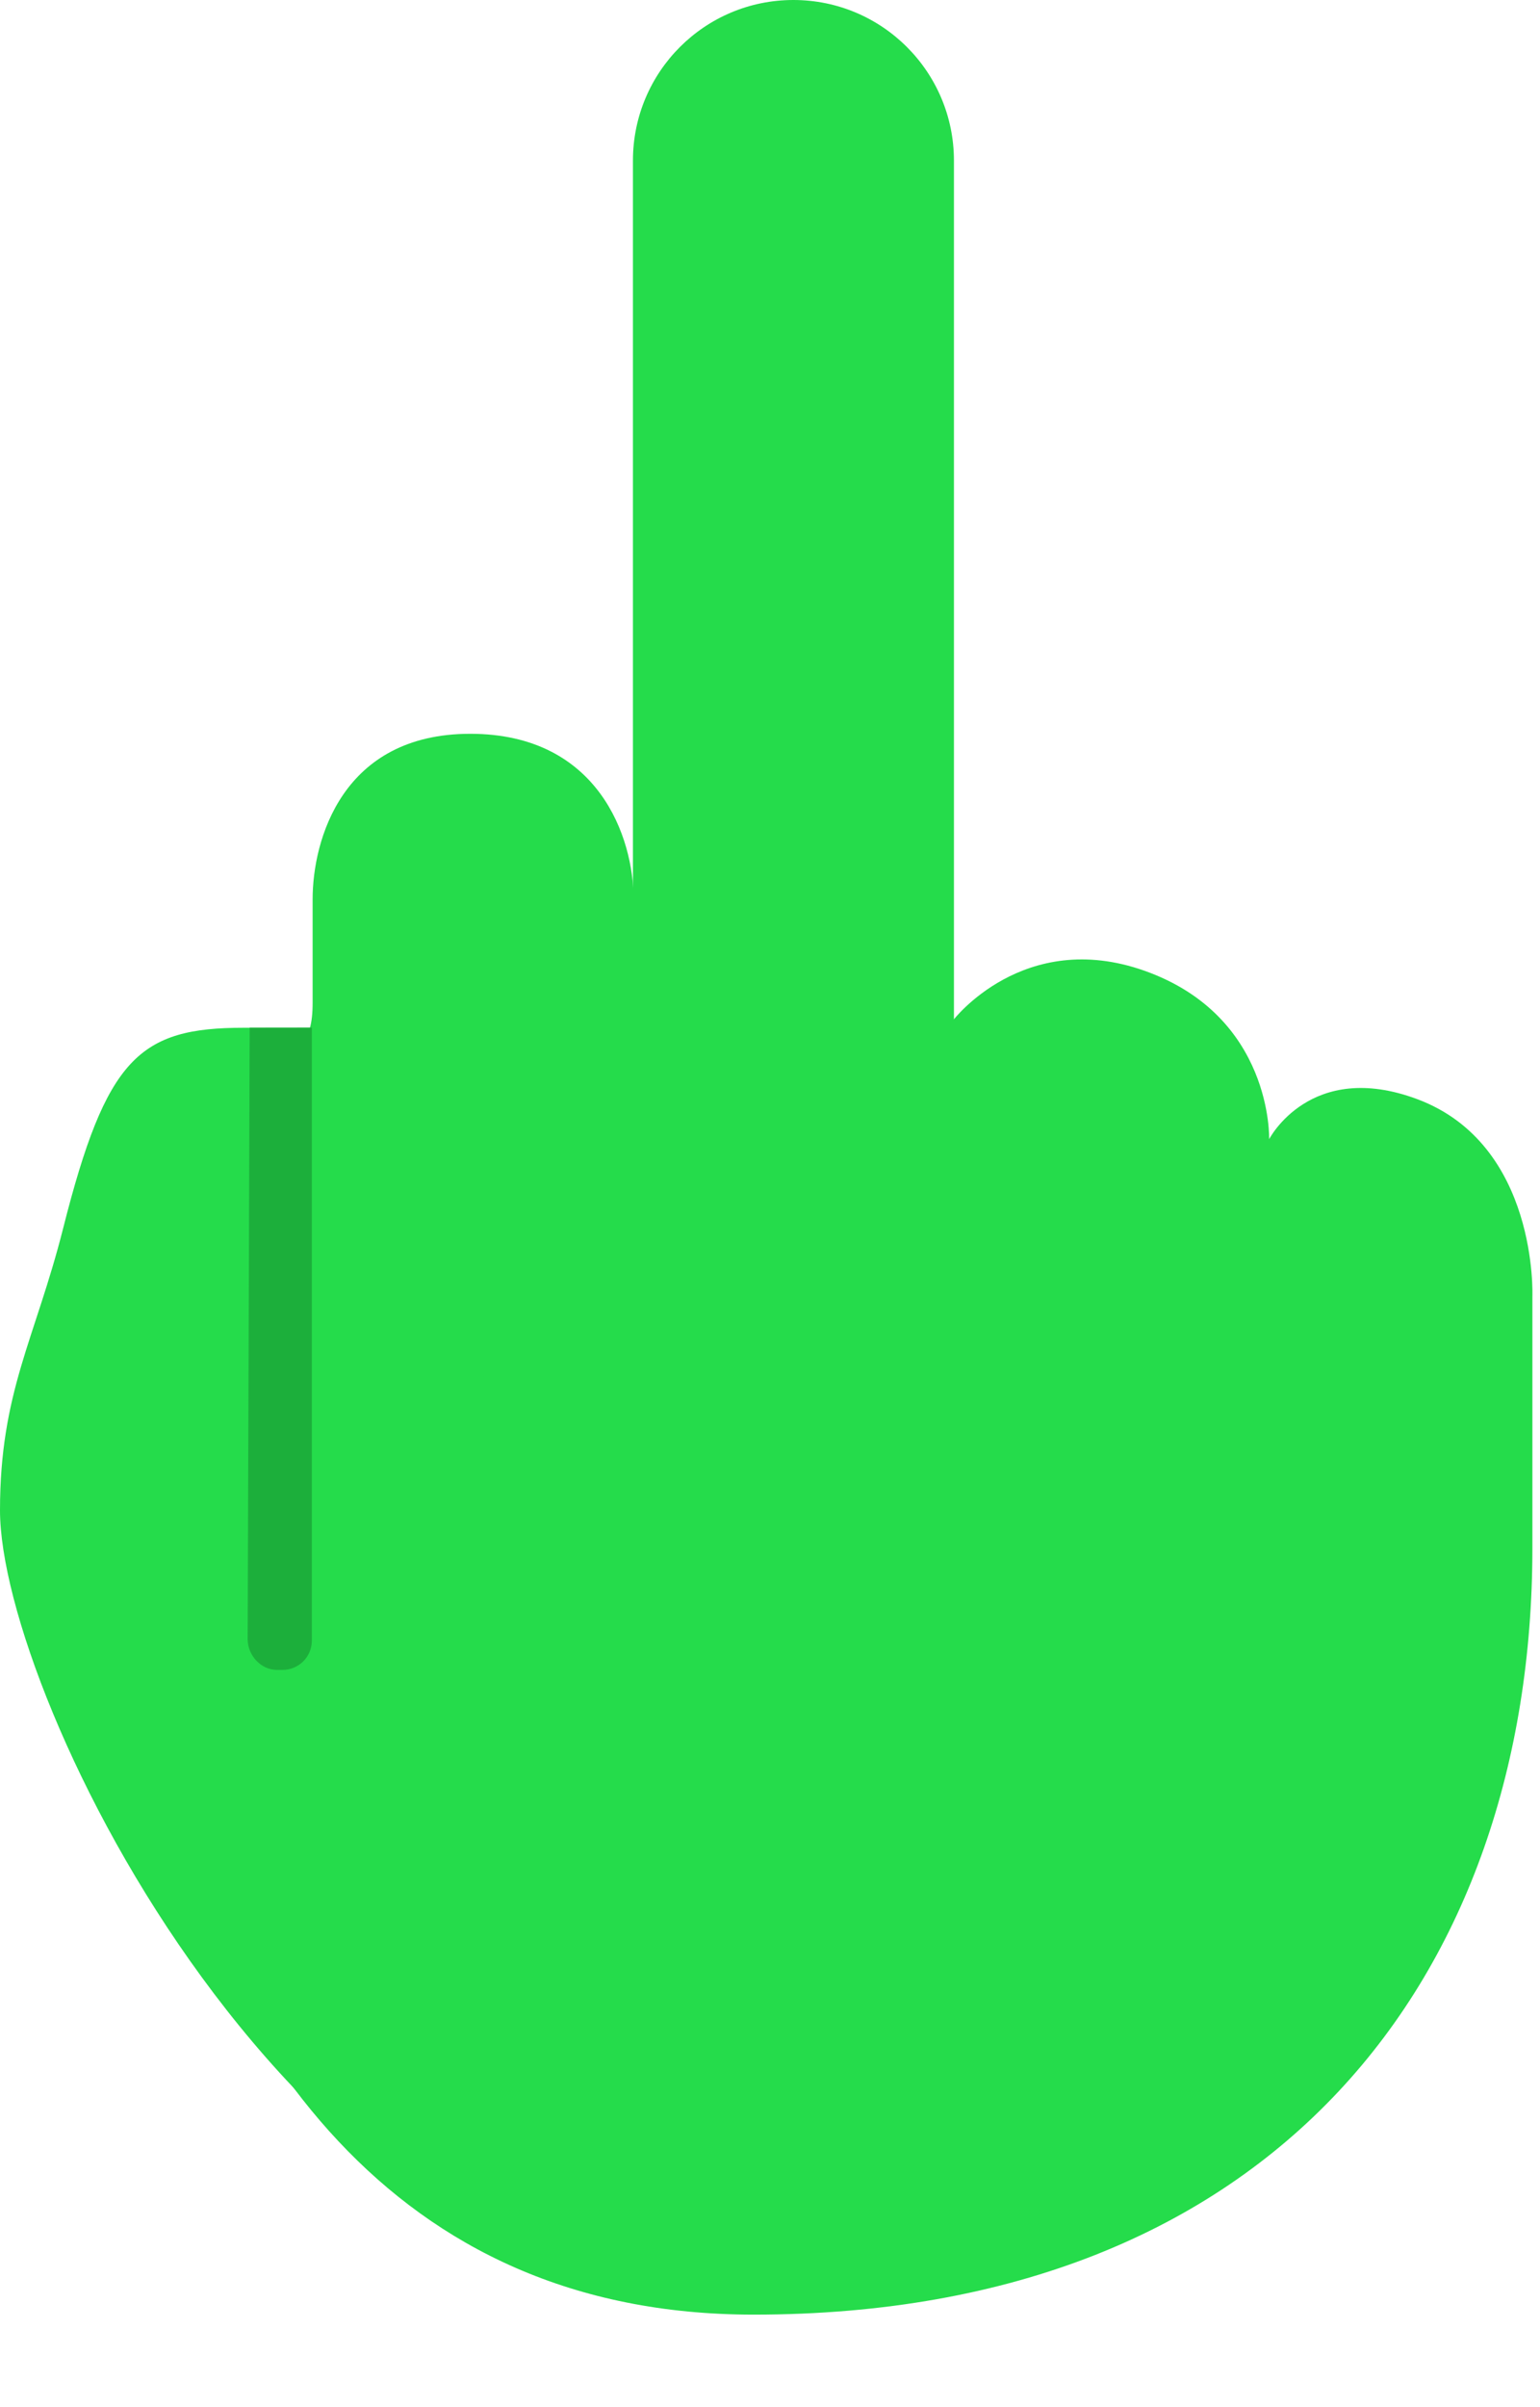 <?xml version="1.0" encoding="UTF-8"?> <svg xmlns="http://www.w3.org/2000/svg" width="16" height="25" viewBox="0 0 16 25" fill="none"> <path d="M15.921 13.463C15.921 13.463 15.983 11.887 14.726 11.416C13.614 11 13.186 11.831 13.186 11.831C13.186 11.831 13.225 10.555 11.891 10.082C10.634 9.637 9.901 10.598 9.901 10.598C9.901 10.598 9.853 9.473 8.528 9.109C7.413 8.803 6.583 9.888 6.583 9.888V9.339C6.583 8.7 6.221 7.622 4.887 7.621C3.553 7.62 3.248 8.728 3.248 9.339V10.416C3.248 11.298 2.615 10.548 2.157 10.965C1.109 11.917 0.643 15.255 1.364 17.969C2.239 21.262 4.074 24.039 7.83 24.039C13.255 24.039 15.917 20.505 15.921 16.086L15.921 13.463Z" fill="#25DC4B"></path> <path d="M9.911 12.34C9.911 13.261 9.164 14.008 8.243 14.008C7.322 14.008 6.576 13.261 6.576 12.34V1.668C6.576 0.746 7.322 0 8.243 0C9.164 0 9.911 0.746 9.911 1.668V12.34ZM4.074 10.672L2.532 10.674C1.448 10.674 1.104 10.985 0.656 12.757C0.364 13.91 0 14.456 0 15.686C0 17.624 3.064 23.922 7.577 23.951L4.074 10.672Z" fill="#25DC4B"></path> <path d="M2.573 17.024C2.573 17.191 2.709 17.343 2.878 17.343H2.936C3.104 17.343 3.24 17.207 3.24 17.039V10.673H2.594L2.573 17.024Z" fill="#1CAF3B"></path> </svg> 